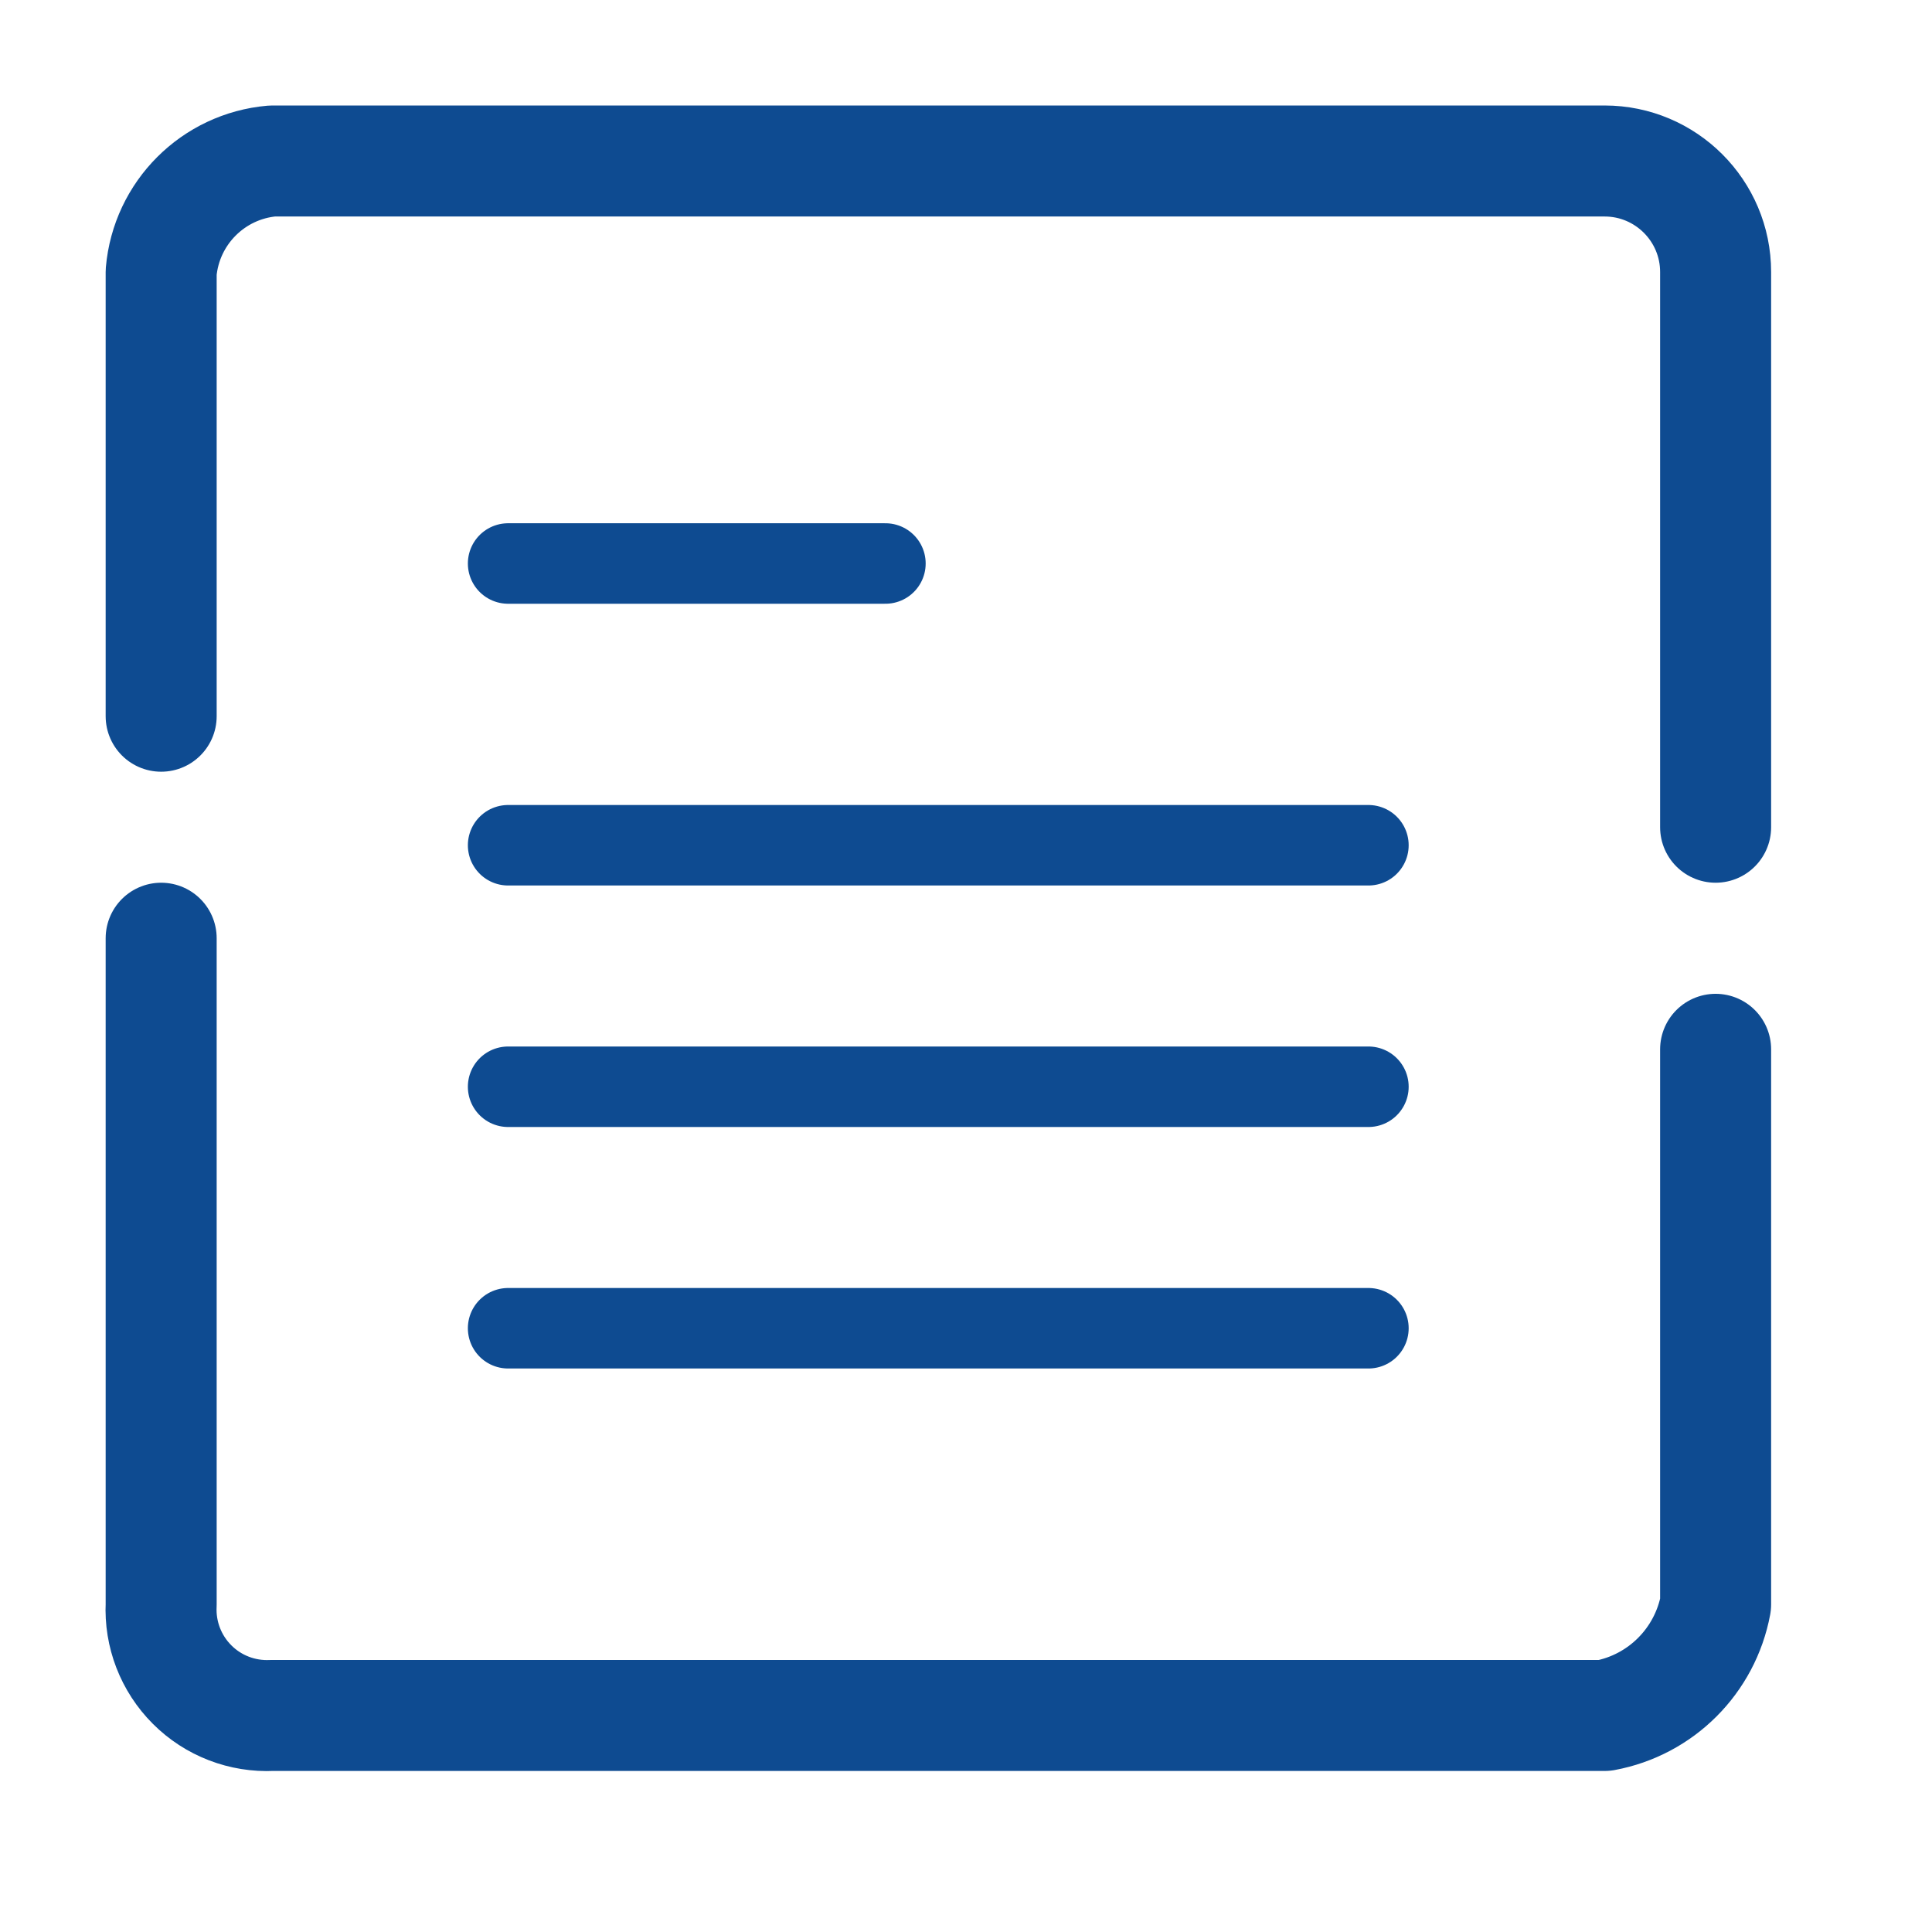 <svg width="24" height="24" viewBox="0 0 24 24" fill="none" xmlns="http://www.w3.org/2000/svg">
<path d="M21.312 13.035V19.931C21.181 20.632 20.633 21.18 19.933 21.31H3.381C3.01 21.328 2.648 21.189 2.386 20.926C2.123 20.663 1.984 20.302 2.002 19.931V11.655" stroke="#0E4B91" stroke-width="1.379" stroke-linecap="round" stroke-linejoin="round"/>
<path d="M6.312 10.5H16.999" stroke="#0E4B91" stroke-linecap="round" stroke-linejoin="round"/>
<path d="M6.312 7H10.999" stroke="#0E4B91" stroke-linecap="round" stroke-linejoin="round"/>
<path d="M6.312 13.5H16.999" stroke="#0E4B91" stroke-linecap="round" stroke-linejoin="round"/>
<path d="M6.312 16.5H16.999" stroke="#0E4B91" stroke-linecap="round" stroke-linejoin="round"/>
<path d="M2.002 8.897V3.379C2.066 2.646 2.647 2.064 3.381 2H19.933C20.694 2 21.312 2.618 21.312 3.379V10.276" stroke="#0E4B91" stroke-width="1.379" stroke-linecap="round" stroke-linejoin="round"/>
</svg>

